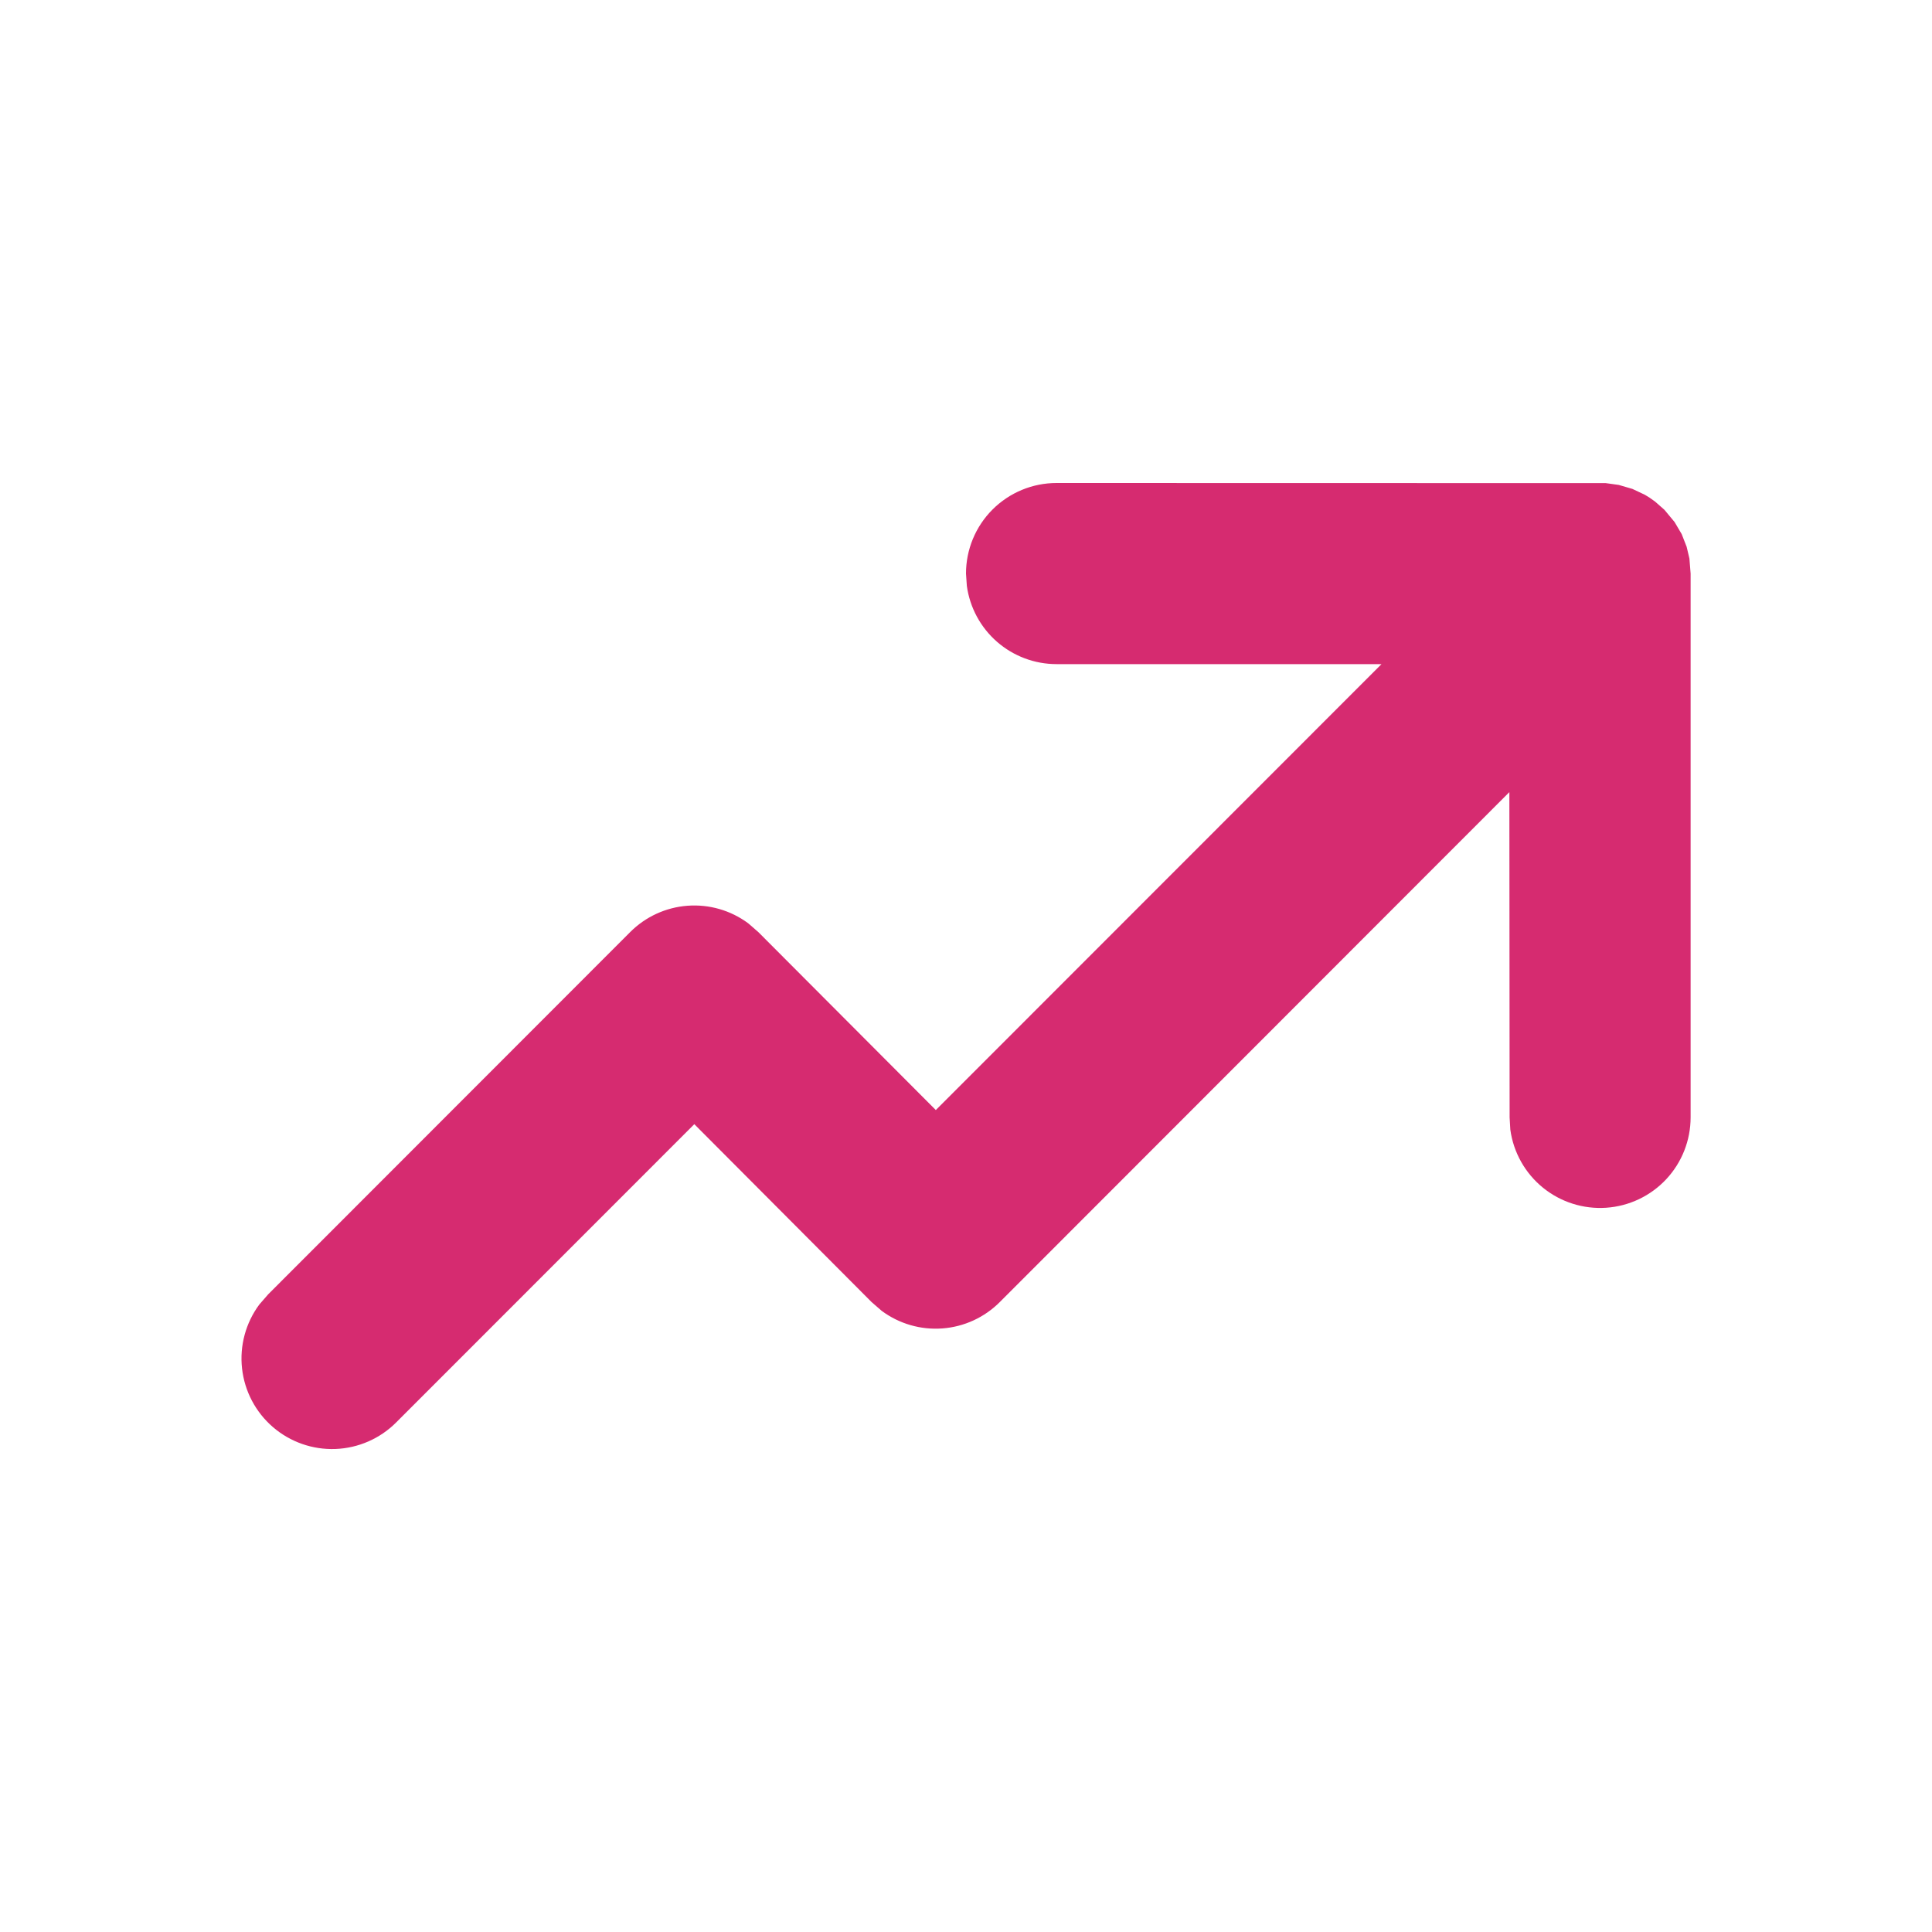 <svg width="182" height="182" viewBox="0 0 182 182" fill="none" xmlns="http://www.w3.org/2000/svg">
<path d="M99.531 45.5L151.264 45.511L152.493 45.682L153.778 46.057L154.939 46.603L155.371 46.865L155.928 47.263L156.793 48.025L157.748 49.174L158.419 50.312L158.886 51.506L159.147 52.609L159.261 54.031V105.264C159.26 107.426 158.439 109.506 156.964 111.086C155.488 112.665 153.468 113.626 151.311 113.773C149.155 113.92 147.023 113.244 145.346 111.88C143.669 110.516 142.573 108.566 142.278 106.424L142.21 105.264L142.187 74.62L94.185 122.657C92.739 124.107 90.819 124.99 88.777 125.142C86.734 125.295 84.705 124.707 83.06 123.487L82.104 122.657L65.406 105.901L37.321 133.997C35.799 135.524 33.755 136.417 31.601 136.499C29.447 136.58 27.342 135.842 25.709 134.434C24.076 133.026 23.037 131.053 22.801 128.91C22.564 126.767 23.147 124.614 24.433 122.884L25.264 121.929L59.366 87.804C60.811 86.356 62.728 85.475 64.768 85.323C66.808 85.171 68.835 85.756 70.479 86.973L71.435 87.804L88.156 104.57L130.141 62.562H99.531C97.469 62.562 95.478 61.816 93.924 60.461C92.37 59.106 91.36 57.234 91.079 55.191L91 54.031C91 51.769 91.898 49.599 93.498 47.999C95.098 46.399 97.268 45.5 99.531 45.5Z" fill="#D62B70"/>
</svg>
